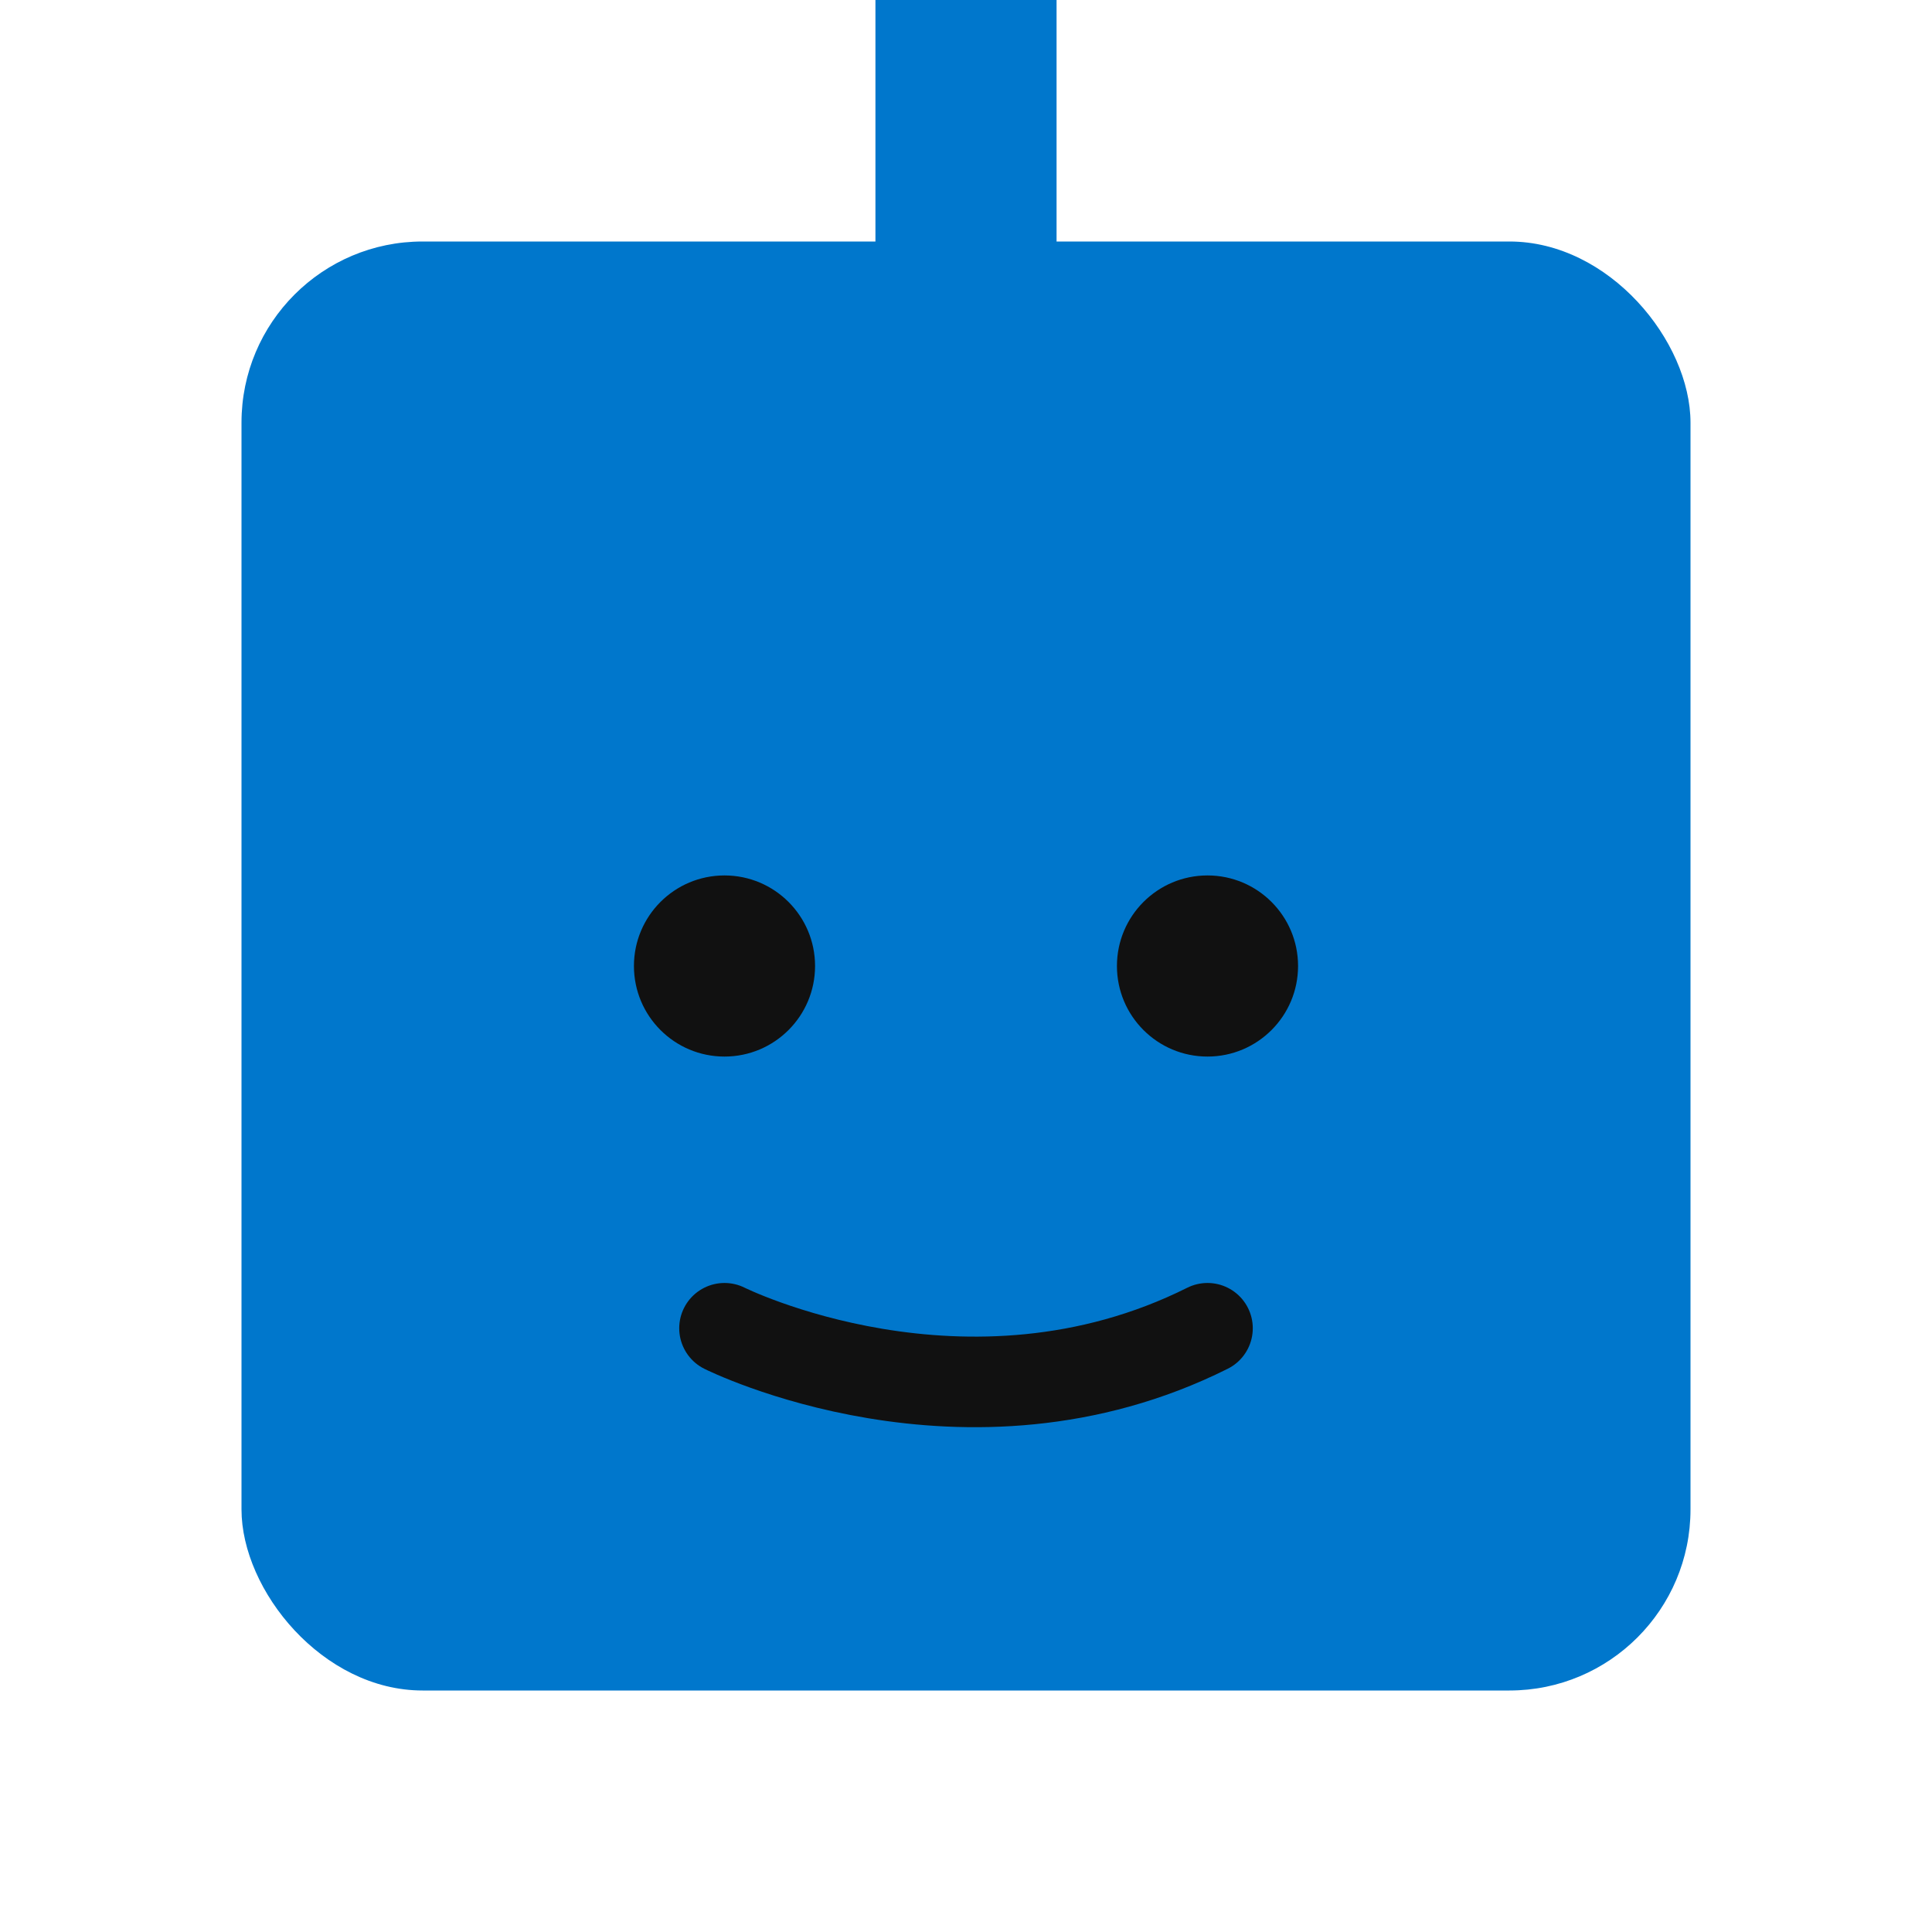 <?xml version="1.0" encoding="UTF-8"?>
<svg width="512" height="512" viewBox="0 0 512 512" fill="none" xmlns="http://www.w3.org/2000/svg">
  <!-- Robot face -->
  <g transform="translate(64,64)">
    <!-- Square head with rounded corners -->
    <rect x="0" y="0" width="384" height="384" rx="48" fill="#0077CC"/>
    <!-- Antenna -->
    <rect x="168" y="-64" width="48" height="96" fill="#0077CC"/>
    <!-- Eyes -->
    <circle cx="128" cy="192" r="24" fill="#111111"/>
    <circle cx="256" cy="192" r="24" fill="#111111"/>
    <!-- Smile -->
    <path d="M128 288 C128 288 192 320 256 288" stroke="#111111" stroke-width="24" stroke-linecap="round"/>
  </g>
</svg> 